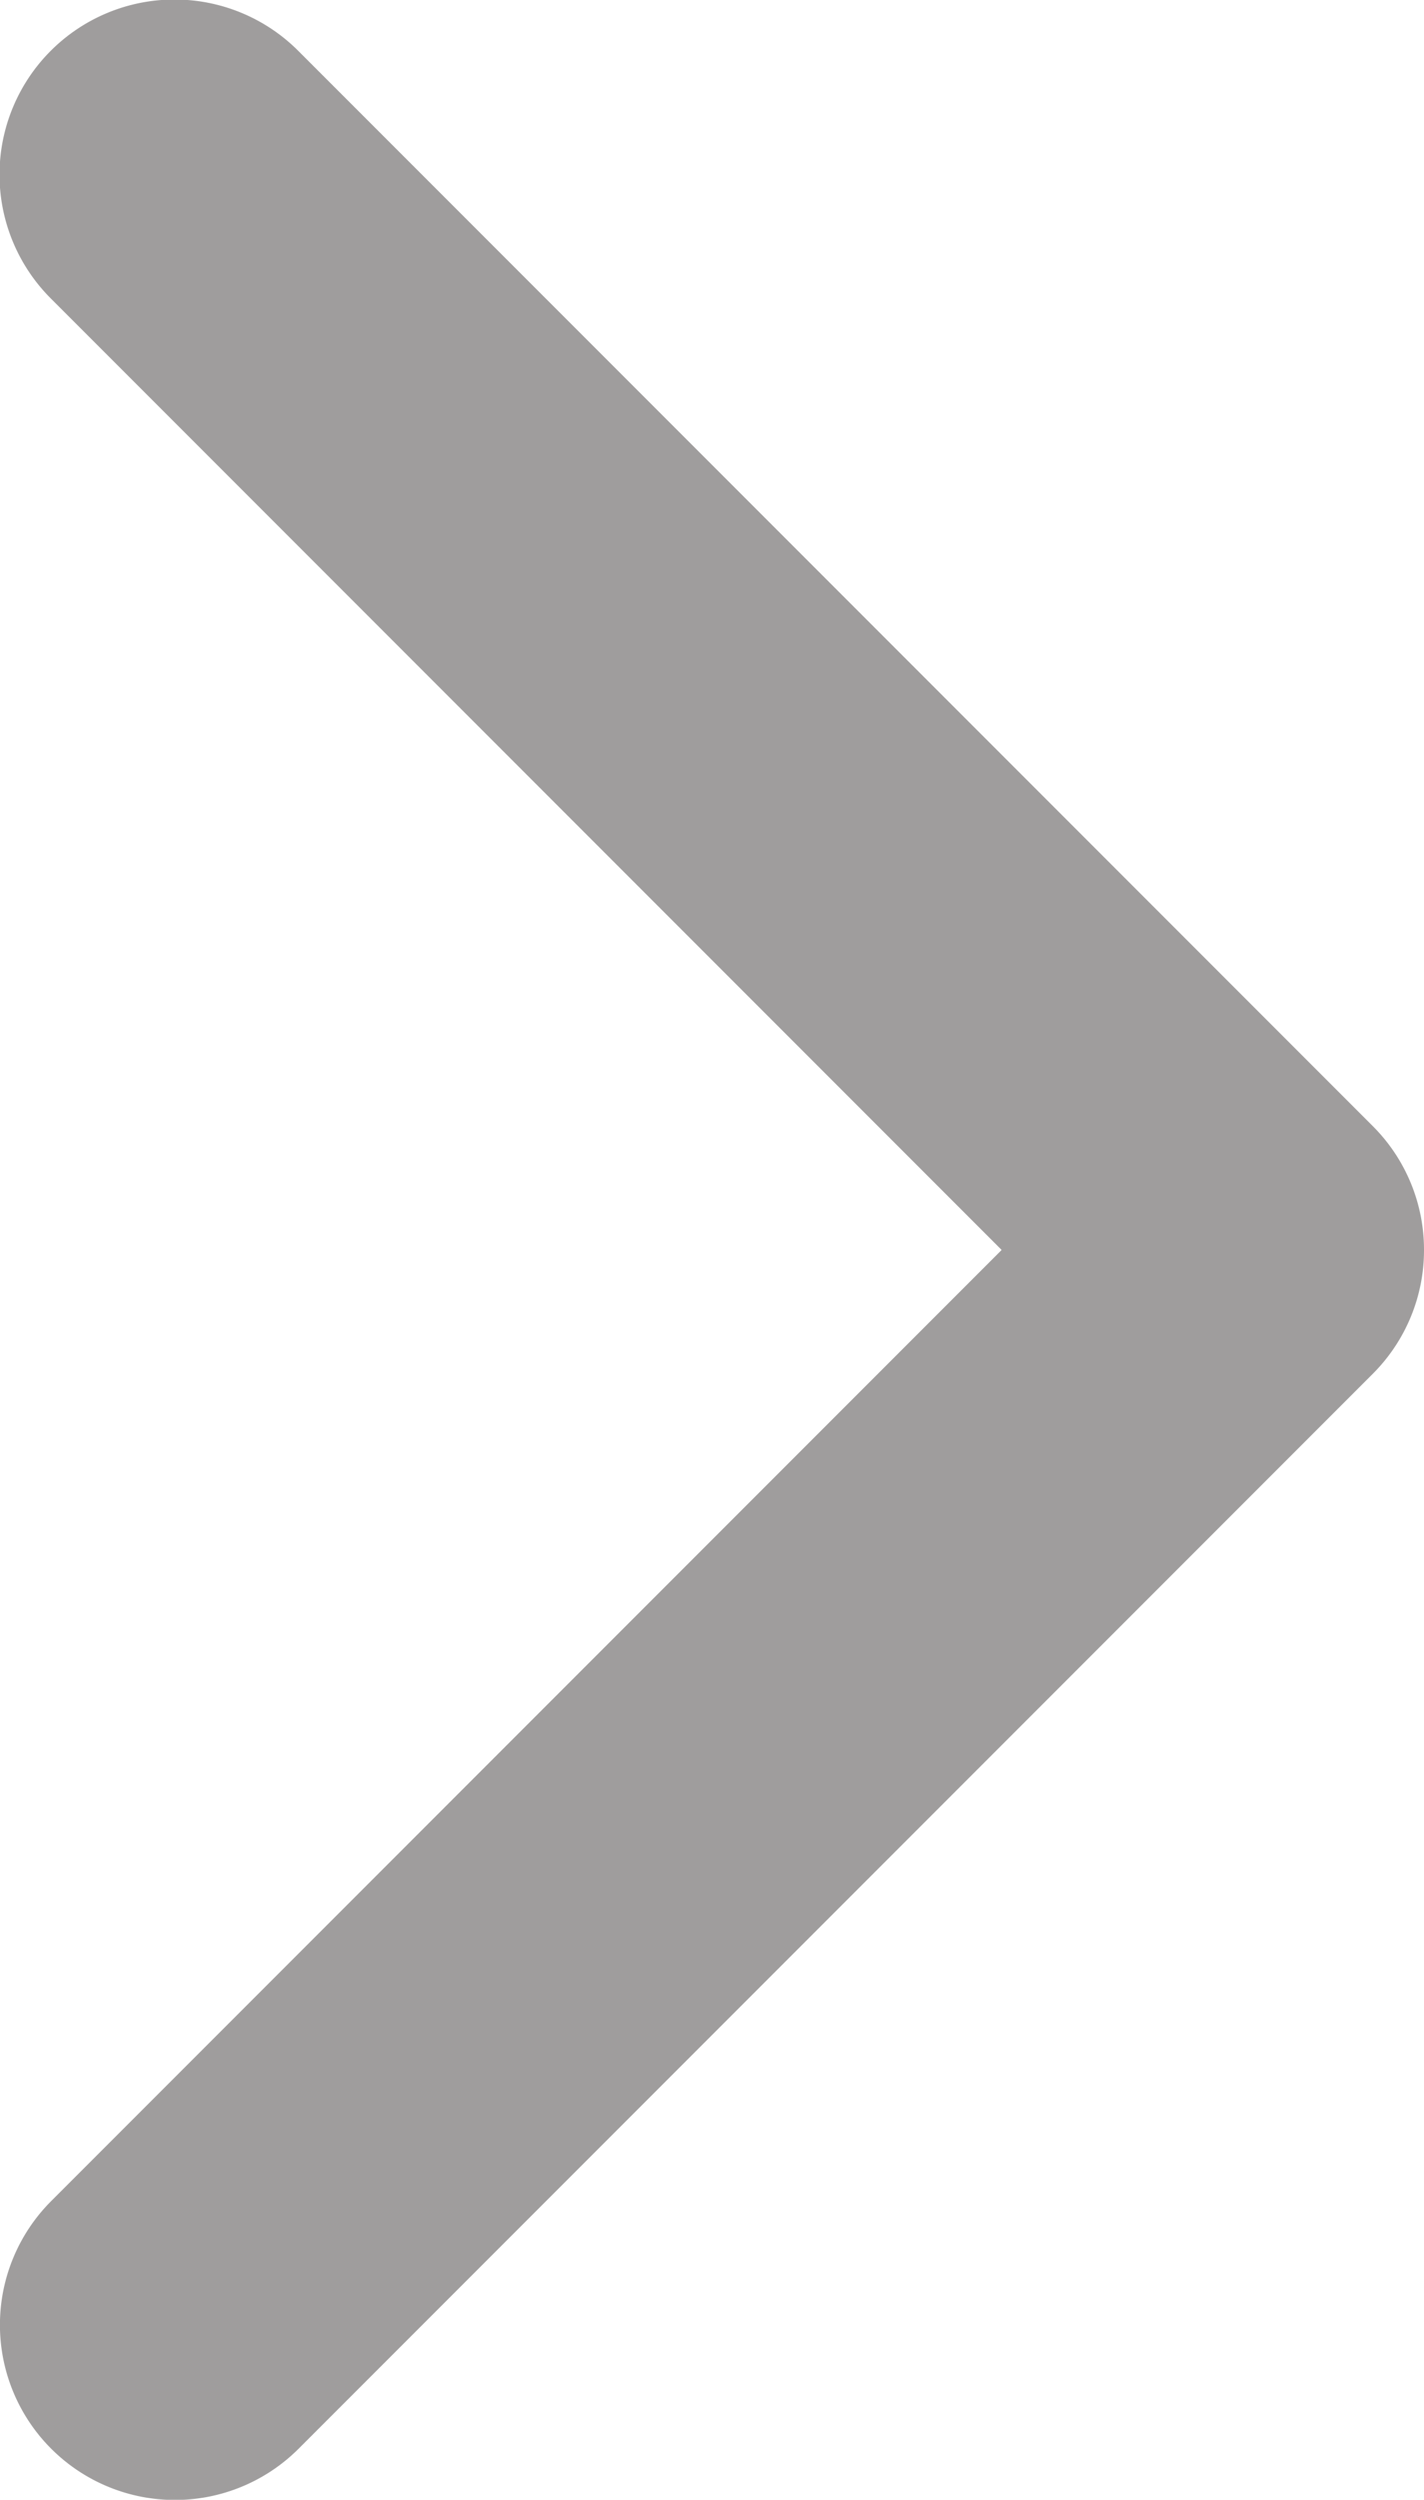 <svg xmlns="http://www.w3.org/2000/svg" width="10.071" height="17.667" viewBox="0 0 10.071 17.667">
  <g id="arrow-down-sign-to-navigate_1_" data-name="arrow-down-sign-to-navigate(1)" transform="translate(10.071) rotate(90)">
    <path id="Path_13975" data-name="Path 13975" d="M8.834,0a1.234,1.234,0,0,0-.875.362l-7.6,7.6a1.237,1.237,0,0,0,1.75,1.75L8.834,2.987l6.722,6.722a1.237,1.237,0,0,0,1.75-1.75l-7.6-7.6A1.234,1.234,0,0,0,8.834,0Z" transform="translate(0 0)" fill="#9f9d9d"/>
  </g>
</svg>